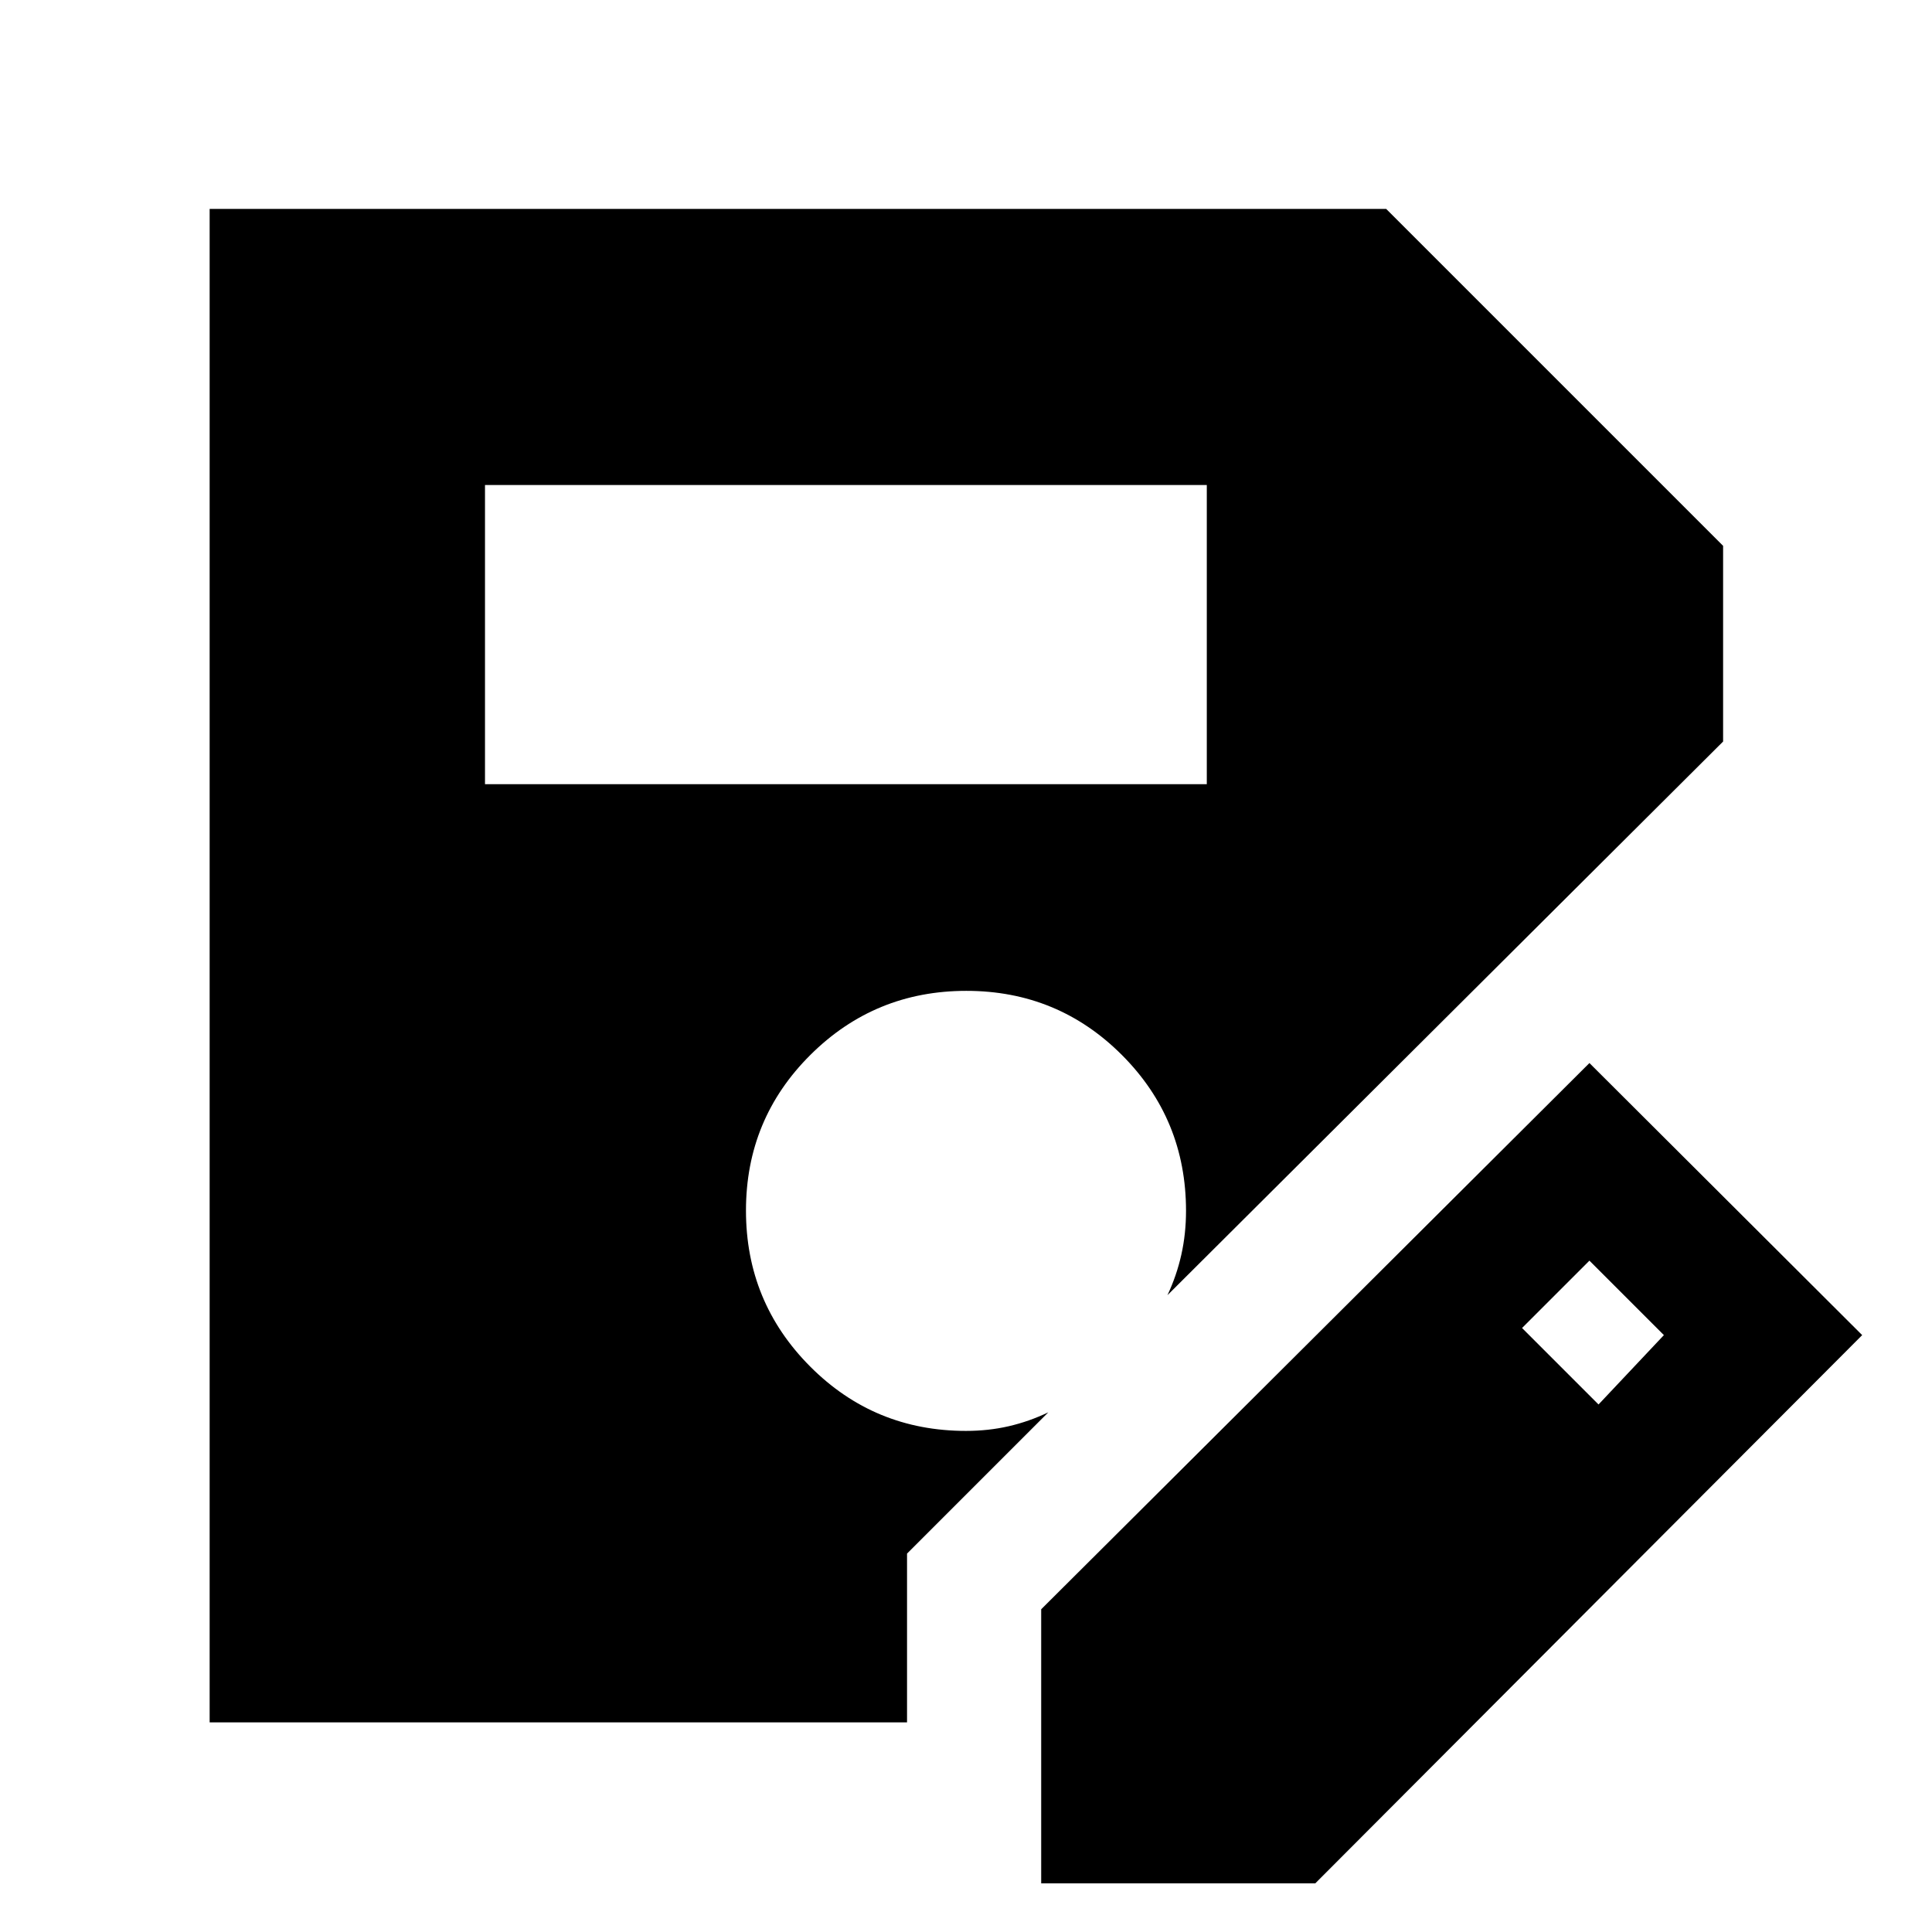 <svg xmlns="http://www.w3.org/2000/svg" height="40" viewBox="0 -960 960 960" width="40"><path d="M517.36-24.17v-136.19l272.42-271.42 135.53 135.19L653.55-24.17H517.36ZM240.99-570.35h358.66v-148.66H240.99v148.66ZM794.3-262.12l32.48-34.47-37-37-33.48 33.47 38 38ZM450.7-104.17H104.17V-856.2h584.61L856.2-688.78v97.24L580.1-316.43q4.57-9.7 6.9-20.13 2.33-10.44 2.33-21.76 0-45.55-31.84-77.44t-77.33-31.89q-45.49 0-77.49 31.84-32 31.84-32 77.33 0 45.49 31.89 77.49 31.88 32 77.44 32 11.17 0 21.25-2.33t19.64-6.9l-70.19 70.19v83.86Z"/></svg>